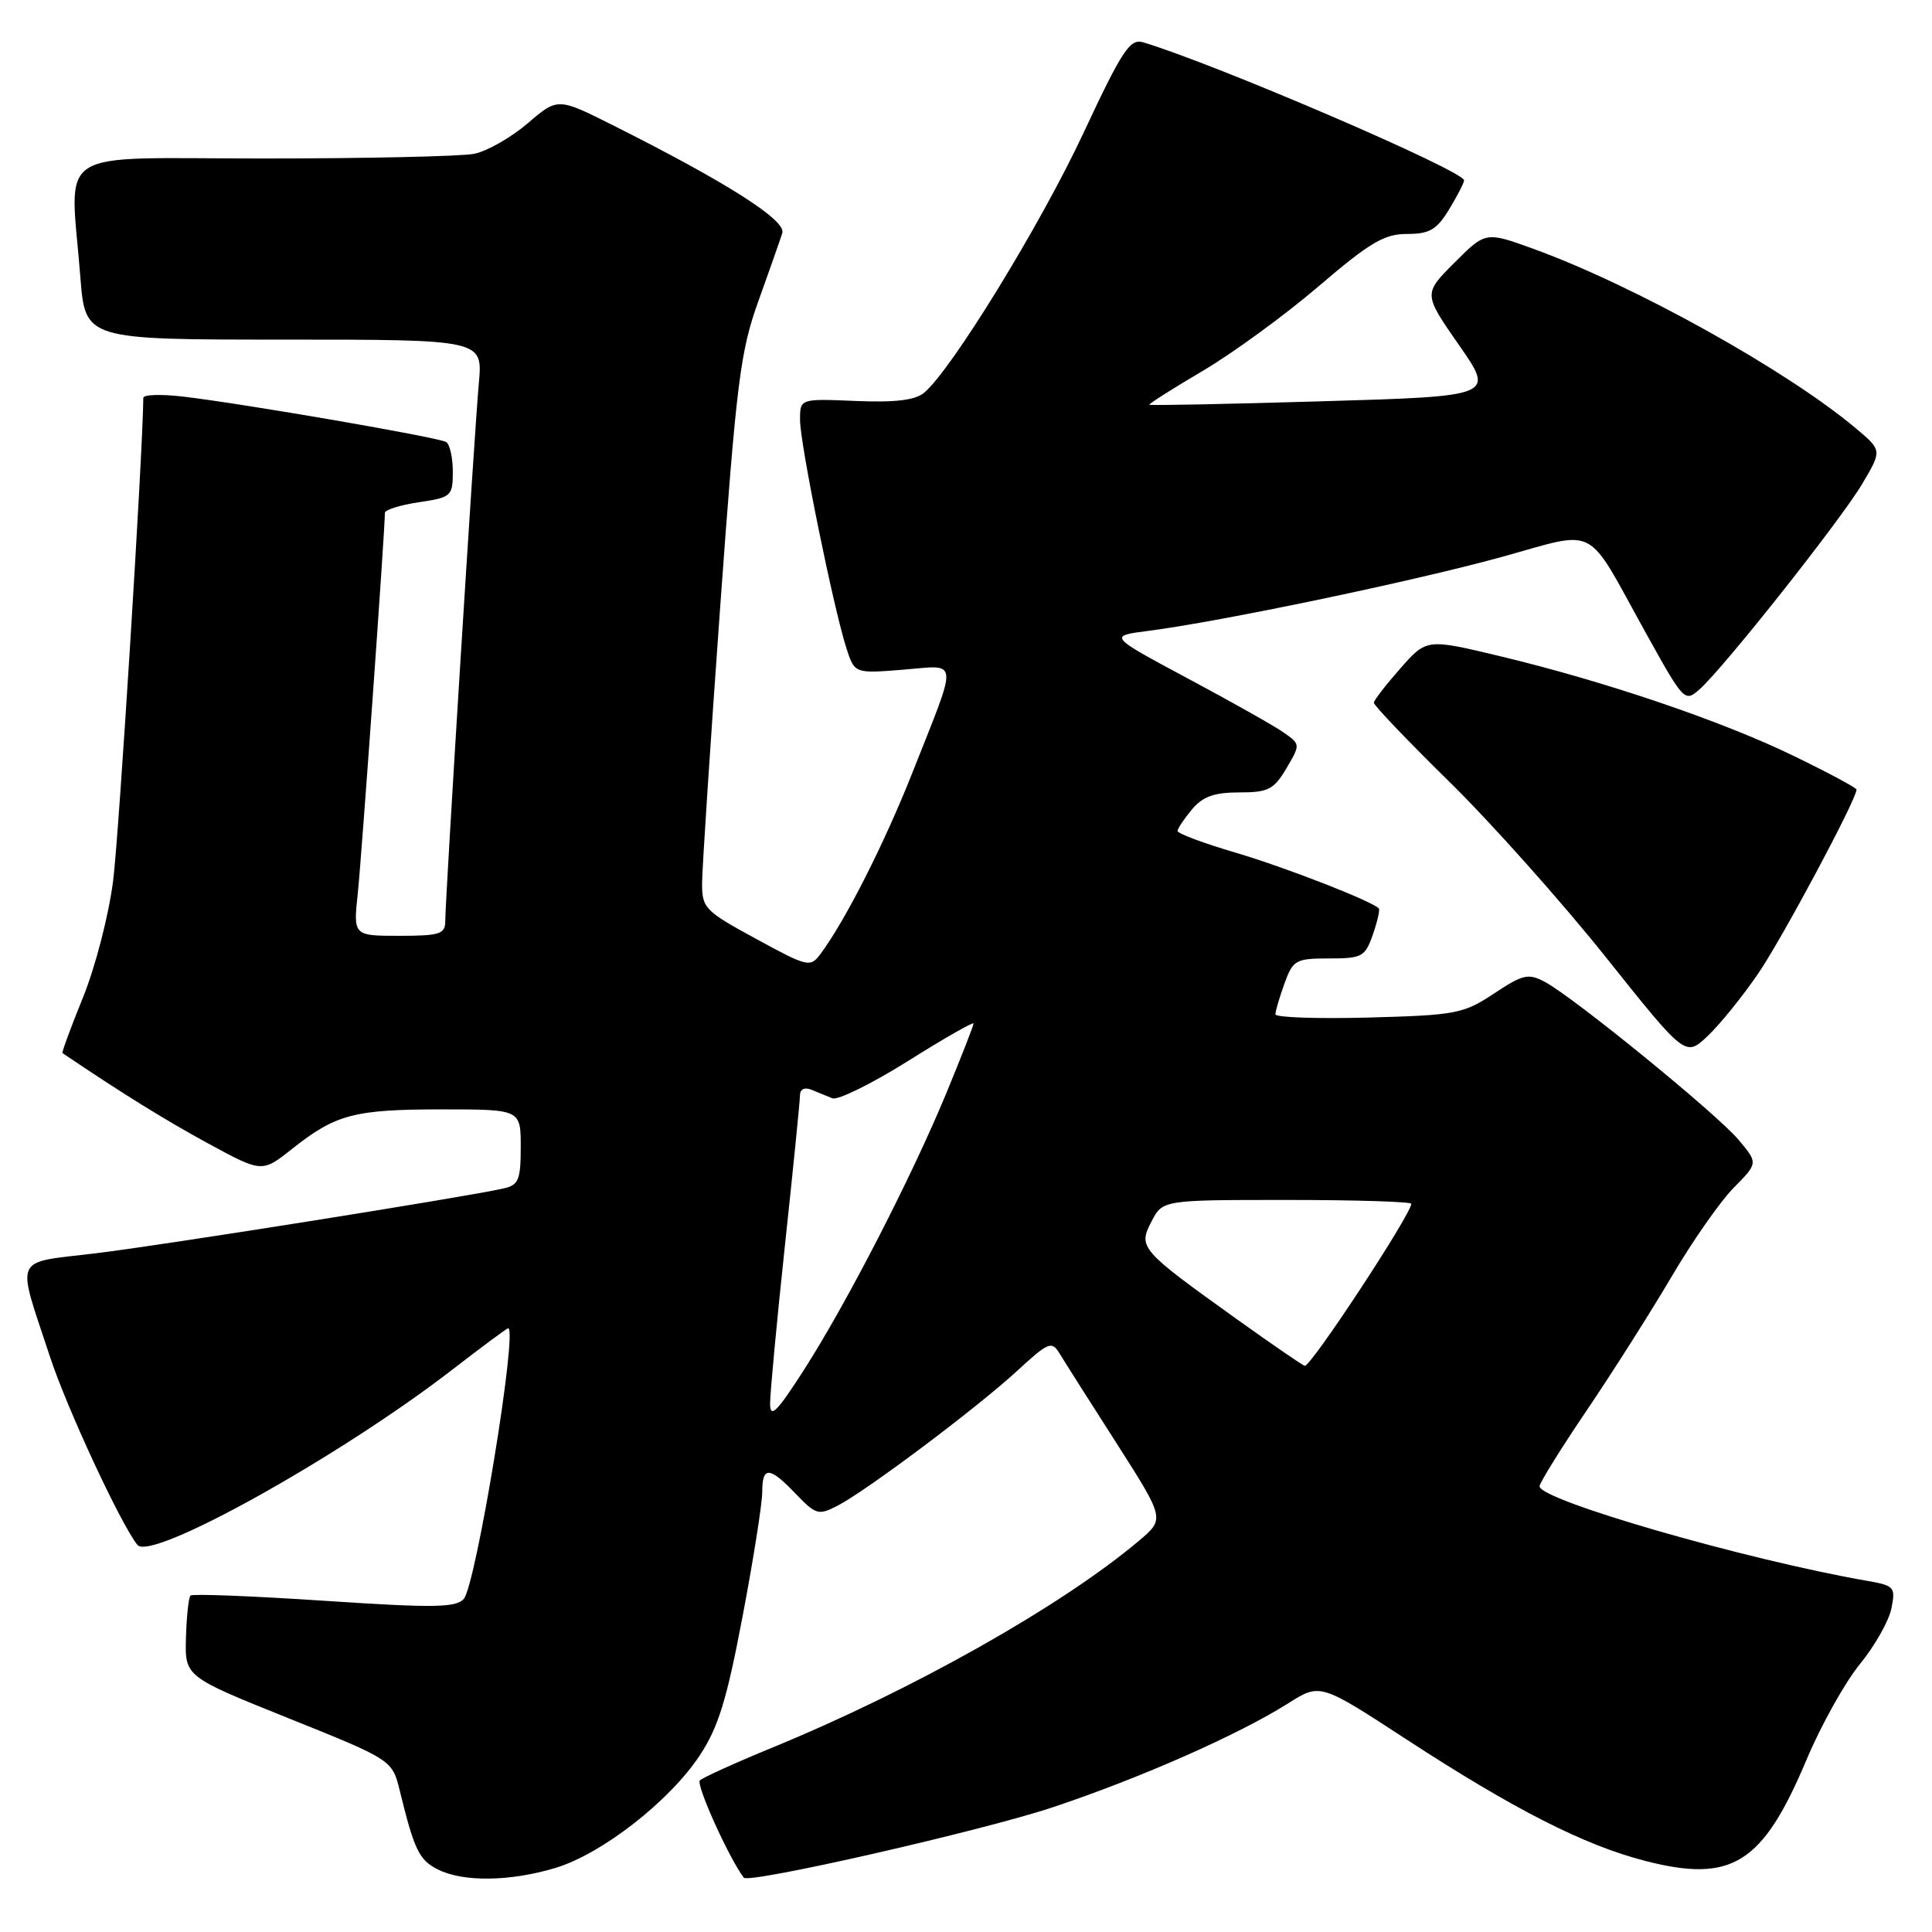 <?xml version="1.0" encoding="UTF-8" standalone="no"?>
<!DOCTYPE svg PUBLIC "-//W3C//DTD SVG 1.1//EN" "http://www.w3.org/Graphics/SVG/1.1/DTD/svg11.dtd" >
<svg xmlns="http://www.w3.org/2000/svg" xmlns:xlink="http://www.w3.org/1999/xlink" version="1.1" viewBox="0 0 256 256">
 <g >
 <path fill="currentColor"
d=" M 73.57 247.52 C 79.73 245.67 88.68 238.70 92.71 232.62 C 95.17 228.91 96.30 225.25 98.39 214.21 C 99.83 206.63 101.00 199.21 101.00 197.71 C 101.00 194.24 101.95 194.29 105.45 197.95 C 108.10 200.71 108.46 200.82 110.97 199.52 C 114.85 197.51 129.41 186.58 134.73 181.69 C 138.92 177.83 139.36 177.64 140.39 179.33 C 141.00 180.34 144.39 185.69 147.93 191.21 C 154.35 201.26 154.35 201.26 150.93 204.15 C 140.69 212.79 120.94 223.93 102.30 231.58 C 97.46 233.57 93.16 235.52 92.74 235.91 C 92.18 236.43 96.53 246.09 98.55 248.80 C 99.17 249.65 130.27 242.56 139.51 239.47 C 151.18 235.57 164.15 229.84 170.71 225.69 C 174.93 223.02 174.93 223.02 186.44 230.53 C 200.64 239.78 209.95 244.52 218.04 246.59 C 229.50 249.53 233.57 246.97 239.37 233.18 C 241.30 228.60 244.48 222.90 246.45 220.50 C 248.41 218.10 250.29 214.78 250.62 213.13 C 251.19 210.29 251.02 210.10 247.36 209.46 C 231.31 206.67 204.00 198.78 204.00 196.94 C 204.00 196.49 206.83 191.93 210.30 186.81 C 213.76 181.69 218.82 173.71 221.55 169.07 C 224.27 164.44 227.95 159.18 229.73 157.38 C 232.96 154.11 232.96 154.11 230.36 151.02 C 227.48 147.59 208.56 132.17 204.71 130.11 C 202.51 128.94 201.81 129.10 197.96 131.65 C 193.91 134.33 192.93 134.52 181.33 134.83 C 174.55 135.01 169.00 134.82 169.00 134.40 C 169.00 133.98 169.54 132.15 170.20 130.32 C 171.33 127.20 171.69 127.00 176.10 127.00 C 180.48 127.00 180.88 126.78 181.91 123.84 C 182.51 122.10 182.87 120.54 182.70 120.37 C 181.69 119.36 170.32 114.93 163.75 112.99 C 159.49 111.74 156.01 110.44 156.03 110.10 C 156.05 109.77 156.91 108.49 157.94 107.25 C 159.37 105.55 160.88 105.00 164.19 105.00 C 168.05 105.00 168.79 104.62 170.45 101.82 C 172.32 98.65 172.32 98.62 170.10 97.07 C 168.87 96.20 163.14 92.97 157.37 89.89 C 146.87 84.27 146.87 84.27 152.18 83.59 C 161.64 82.38 187.20 77.04 198.80 73.85 C 211.97 70.23 209.93 69.17 218.05 83.81 C 223.14 92.99 223.24 93.09 225.23 91.31 C 228.51 88.37 243.94 68.87 246.77 64.09 C 249.38 59.68 249.38 59.68 245.94 56.78 C 236.78 49.08 216.58 37.83 203.18 32.97 C 196.85 30.68 196.85 30.68 192.72 34.81 C 188.60 38.93 188.60 38.93 193.32 45.72 C 198.05 52.50 198.05 52.50 175.28 53.17 C 162.75 53.54 152.41 53.75 152.30 53.63 C 152.19 53.52 155.37 51.50 159.36 49.15 C 163.36 46.79 170.28 41.74 174.73 37.93 C 181.50 32.14 183.42 31.00 186.43 31.00 C 189.42 31.00 190.37 30.45 192.01 27.75 C 193.10 25.96 193.99 24.23 194.00 23.90 C 194.00 22.64 161.02 8.46 151.48 5.61 C 149.72 5.09 148.72 6.60 143.50 17.76 C 137.84 29.85 126.05 49.06 122.44 52.05 C 121.26 53.03 118.59 53.35 113.38 53.13 C 106.00 52.82 106.00 52.82 106.01 55.66 C 106.01 58.81 110.44 80.57 112.15 85.88 C 113.24 89.25 113.24 89.25 119.65 88.74 C 127.15 88.14 127.04 86.85 120.85 102.50 C 117.15 111.84 111.99 122.01 108.73 126.39 C 107.37 128.22 107.05 128.15 100.16 124.39 C 93.39 120.71 93.01 120.32 93.03 117.00 C 93.04 115.08 94.12 98.60 95.43 80.40 C 97.59 50.54 98.09 46.57 100.49 39.90 C 101.95 35.83 103.38 31.77 103.66 30.88 C 104.19 29.19 96.34 24.19 81.20 16.59 C 73.90 12.93 73.90 12.93 69.91 16.35 C 67.71 18.23 64.53 20.04 62.83 20.38 C 61.14 20.72 48.56 21.00 34.87 21.00 C 6.58 21.00 9.29 19.23 10.65 36.75 C 11.30 45.00 11.30 45.00 37.63 45.00 C 63.97 45.00 63.97 45.00 63.45 50.75 C 62.85 57.35 59.00 119.07 59.00 122.04 C 59.00 123.77 58.29 124.00 52.90 124.00 C 46.80 124.00 46.80 124.00 47.42 118.25 C 47.92 113.48 51.00 70.31 51.00 67.96 C 51.00 67.55 53.02 66.92 55.50 66.55 C 59.81 65.91 60.00 65.74 60.00 62.50 C 60.00 60.64 59.60 58.87 59.12 58.57 C 58.12 57.95 32.28 53.49 24.25 52.55 C 21.36 52.21 19.00 52.28 18.99 52.72 C 18.93 60.01 15.76 110.69 14.99 116.71 C 14.41 121.26 12.63 128.15 11.00 132.16 C 9.38 136.14 8.16 139.46 8.28 139.54 C 16.13 144.85 21.93 148.44 27.61 151.53 C 34.72 155.39 34.72 155.39 38.72 152.22 C 44.50 147.64 46.94 147.00 58.57 147.00 C 69.00 147.00 69.00 147.00 69.00 151.98 C 69.00 156.33 68.71 157.03 66.75 157.47 C 61.85 158.59 21.92 164.94 12.76 166.06 C 1.56 167.42 2.14 166.13 6.62 179.77 C 8.85 186.57 16.01 201.98 18.21 204.71 C 20.00 206.94 45.00 193.02 59.89 181.52 C 63.82 178.48 67.17 176.00 67.33 176.00 C 68.66 176.00 63.05 210.14 61.44 211.88 C 60.38 213.03 57.38 213.07 42.94 212.11 C 33.46 211.48 25.50 211.17 25.24 211.42 C 24.99 211.68 24.72 214.20 24.64 217.02 C 24.50 222.16 24.50 222.16 38.24 227.68 C 51.98 233.20 51.98 233.20 52.99 237.35 C 54.90 245.14 55.53 246.46 58.02 247.71 C 61.35 249.40 67.56 249.32 73.57 247.52 Z  M 232.97 129.00 C 236.15 124.35 246.00 105.92 246.00 104.62 C 246.00 104.40 242.29 102.40 237.75 100.20 C 228.23 95.56 212.74 90.30 198.77 86.95 C 189.04 84.62 189.04 84.62 185.56 88.56 C 183.65 90.73 182.06 92.78 182.04 93.11 C 182.02 93.45 186.53 98.17 192.07 103.61 C 197.61 109.05 206.91 119.48 212.74 126.78 C 223.33 140.06 223.33 140.06 226.27 137.28 C 227.89 135.75 230.90 132.03 232.97 129.00 Z  M 102.04 186.00 C 102.04 184.62 102.92 175.18 104.01 165.00 C 105.10 154.82 106.00 145.89 106.00 145.14 C 106.00 144.33 106.61 144.03 107.50 144.39 C 108.33 144.73 109.58 145.24 110.30 145.53 C 111.01 145.82 115.51 143.60 120.30 140.60 C 125.08 137.59 129.00 135.36 129.00 135.62 C 129.00 135.89 127.38 140.03 125.41 144.81 C 120.79 155.97 112.26 172.57 106.54 181.50 C 102.94 187.11 102.05 188.00 102.04 186.00 Z  M 164.00 174.88 C 151.05 165.61 150.79 165.31 152.57 161.87 C 154.05 159.00 154.05 159.00 170.53 159.00 C 179.59 159.00 187.00 159.23 187.00 159.51 C 187.00 160.87 173.76 181.02 172.89 180.98 C 172.68 180.97 168.68 178.23 164.00 174.88 Z "/>
</g>
</svg>